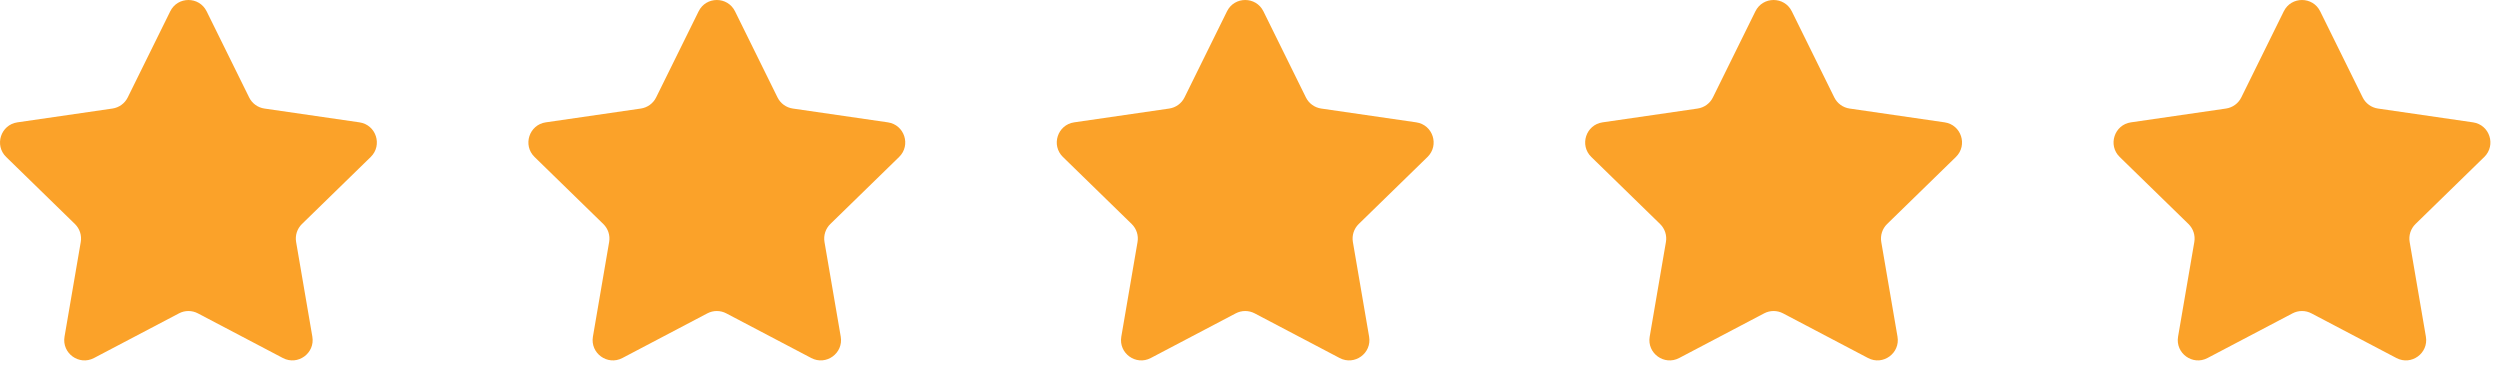 <svg width="132" height="20" viewBox="0 0 132 20" fill="none" xmlns="http://www.w3.org/2000/svg">
<path d="M10.91 0.597L13.155 5.145C13.31 5.461 13.612 5.68 13.961 5.731L18.98 6.46C19.859 6.588 20.21 7.668 19.574 8.288L15.943 11.828C15.69 12.074 15.575 12.429 15.635 12.776L16.492 17.775C16.642 18.65 15.723 19.317 14.937 18.904L10.448 16.545C10.136 16.381 9.763 16.381 9.451 16.545L4.962 18.904C4.176 19.318 3.257 18.65 3.407 17.775L4.264 12.776C4.324 12.429 4.209 12.074 3.956 11.828L0.325 8.288C-0.311 7.668 0.04 6.588 0.919 6.46L5.937 5.731C6.287 5.68 6.588 5.461 6.744 5.145L8.989 0.597C9.381 -0.199 10.517 -0.199 10.91 0.597Z" fill="#FBA229"/>
<path d="M38.809 0.597L41.053 5.145C41.209 5.461 41.511 5.68 41.86 5.731L46.879 6.46C47.758 6.588 48.109 7.668 47.473 8.288L43.841 11.828C43.589 12.074 43.474 12.429 43.533 12.776L44.391 17.775C44.541 18.65 43.622 19.317 42.836 18.904L38.347 16.545C38.035 16.381 37.662 16.381 37.349 16.545L32.861 18.904C32.075 19.318 31.156 18.65 31.306 17.775L32.163 12.776C32.223 12.429 32.108 12.074 31.855 11.828L28.224 8.288C27.588 7.668 27.938 6.588 28.817 6.46L33.836 5.731C34.185 5.68 34.487 5.461 34.643 5.145L36.888 0.597C37.28 -0.199 38.416 -0.199 38.809 0.597Z" fill="#FBA229"/>
<path d="M66.708 0.597L68.952 5.145C69.108 5.461 69.41 5.68 69.759 5.731L74.778 6.46C75.657 6.588 76.008 7.668 75.372 8.288L71.74 11.828C71.488 12.074 71.373 12.429 71.432 12.776L72.289 17.775C72.44 18.65 71.521 19.317 70.734 18.904L66.246 16.545C65.934 16.381 65.561 16.381 65.248 16.545L60.76 18.904C59.974 19.318 59.054 18.65 59.205 17.775L60.062 12.776C60.122 12.429 60.006 12.074 59.754 11.828L56.122 8.288C55.486 7.668 55.837 6.588 56.716 6.46L61.735 5.731C62.084 5.68 62.386 5.461 62.542 5.145L64.786 0.597C65.179 -0.199 66.315 -0.199 66.708 0.597Z" fill="#FBA229"/>
<path d="M94.607 0.597L96.851 5.145C97.007 5.461 97.309 5.68 97.658 5.731L102.677 6.46C103.556 6.588 103.907 7.668 103.271 8.288L99.639 11.828C99.387 12.074 99.271 12.429 99.331 12.776L100.188 17.775C100.338 18.65 99.419 19.317 98.633 18.904L94.145 16.545C93.832 16.381 93.459 16.381 93.147 16.545L88.659 18.904C87.872 19.318 86.953 18.65 87.104 17.775L87.961 12.776C88.021 12.429 87.905 12.074 87.653 11.828L84.021 8.288C83.385 7.668 83.736 6.588 84.615 6.46L89.634 5.731C89.983 5.68 90.285 5.461 90.441 5.145L92.685 0.597C93.078 -0.199 94.214 -0.199 94.607 0.597Z" fill="#FBA229"/>
<path d="M122.505 0.597L124.75 5.145C124.906 5.461 125.208 5.68 125.557 5.731L130.575 6.46C131.455 6.588 131.805 7.668 131.169 8.288L127.538 11.828C127.286 12.074 127.17 12.429 127.23 12.776L128.087 17.775C128.237 18.65 127.318 19.317 126.532 18.904L122.043 16.545C121.731 16.381 121.358 16.381 121.046 16.545L116.557 18.904C115.771 19.318 114.852 18.65 115.002 17.775L115.86 12.776C115.919 12.429 115.804 12.074 115.552 11.828L111.92 8.288C111.284 7.668 111.635 6.588 112.514 6.46L117.533 5.731C117.882 5.68 118.184 5.461 118.34 5.145L120.584 0.597C120.977 -0.199 122.112 -0.199 122.505 0.597Z" fill="#FBA229"/>
</svg>
